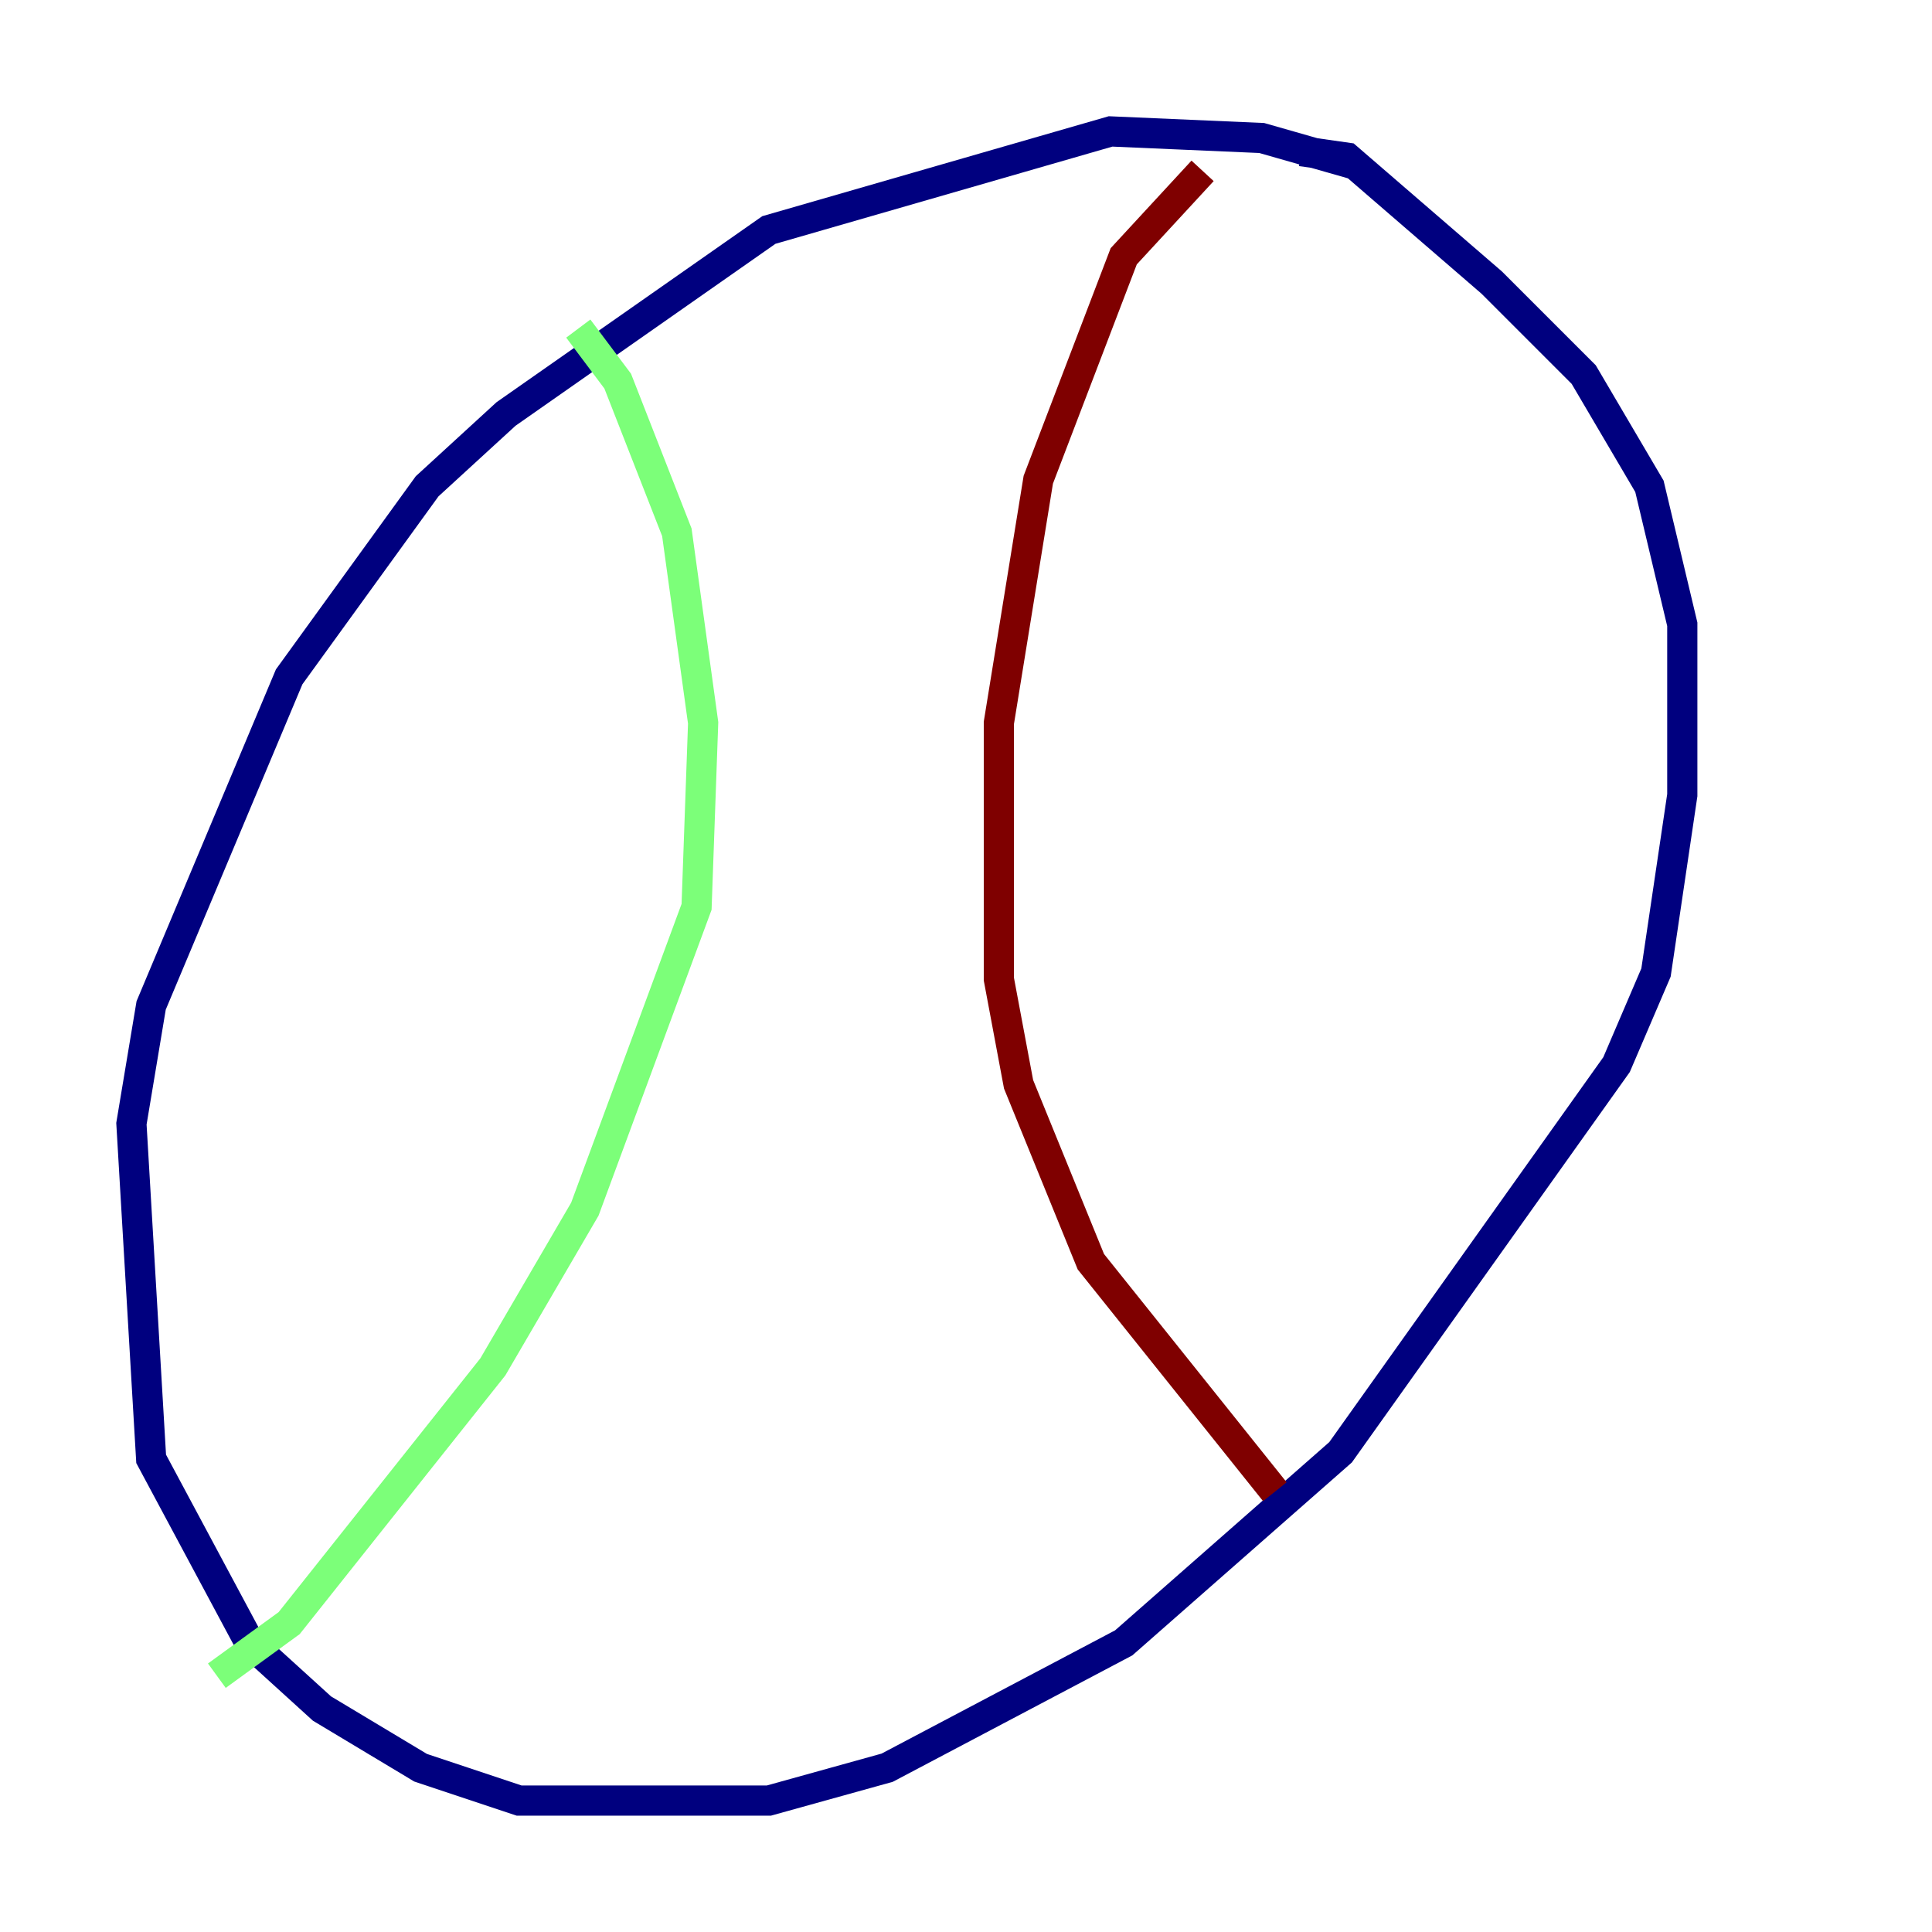 <?xml version="1.0" encoding="utf-8" ?>
<svg baseProfile="tiny" height="128" version="1.2" viewBox="0,0,128,128" width="128" xmlns="http://www.w3.org/2000/svg" xmlns:ev="http://www.w3.org/2001/xml-events" xmlns:xlink="http://www.w3.org/1999/xlink"><defs /><polyline fill="none" points="89.687,10.884 83.592,9.143 73.578,8.707 50.939,15.238 33.524,27.429 28.299,32.218 19.157,44.843 10.014,66.612 8.707,74.449 10.014,96.653 16.544,108.844 21.333,113.197 27.864,117.116 34.395,119.293 50.939,119.293 58.776,117.116 74.449,108.844 88.816,96.218 107.102,70.531 109.714,64.435 111.456,52.68 111.456,41.361 109.279,32.218 104.925,24.816 98.83,18.721 89.252,10.449 86.204,10.014" stroke="#00007f" stroke-width="2" /><polyline fill="none" points="38.313,21.769 40.925,25.252 44.843,35.265 46.585,47.891 46.15,60.082 38.748,80.109 32.653,90.558 19.157,107.537 14.367,111.02" stroke="#7cff79" stroke-width="2" /><polyline fill="none" points="79.674,11.32 74.449,16.98 68.789,31.782 66.177,47.891 66.177,64.871 67.483,71.837 72.272,83.592 84.463,98.83" stroke="#7f0000" stroke-width="2" /></svg>